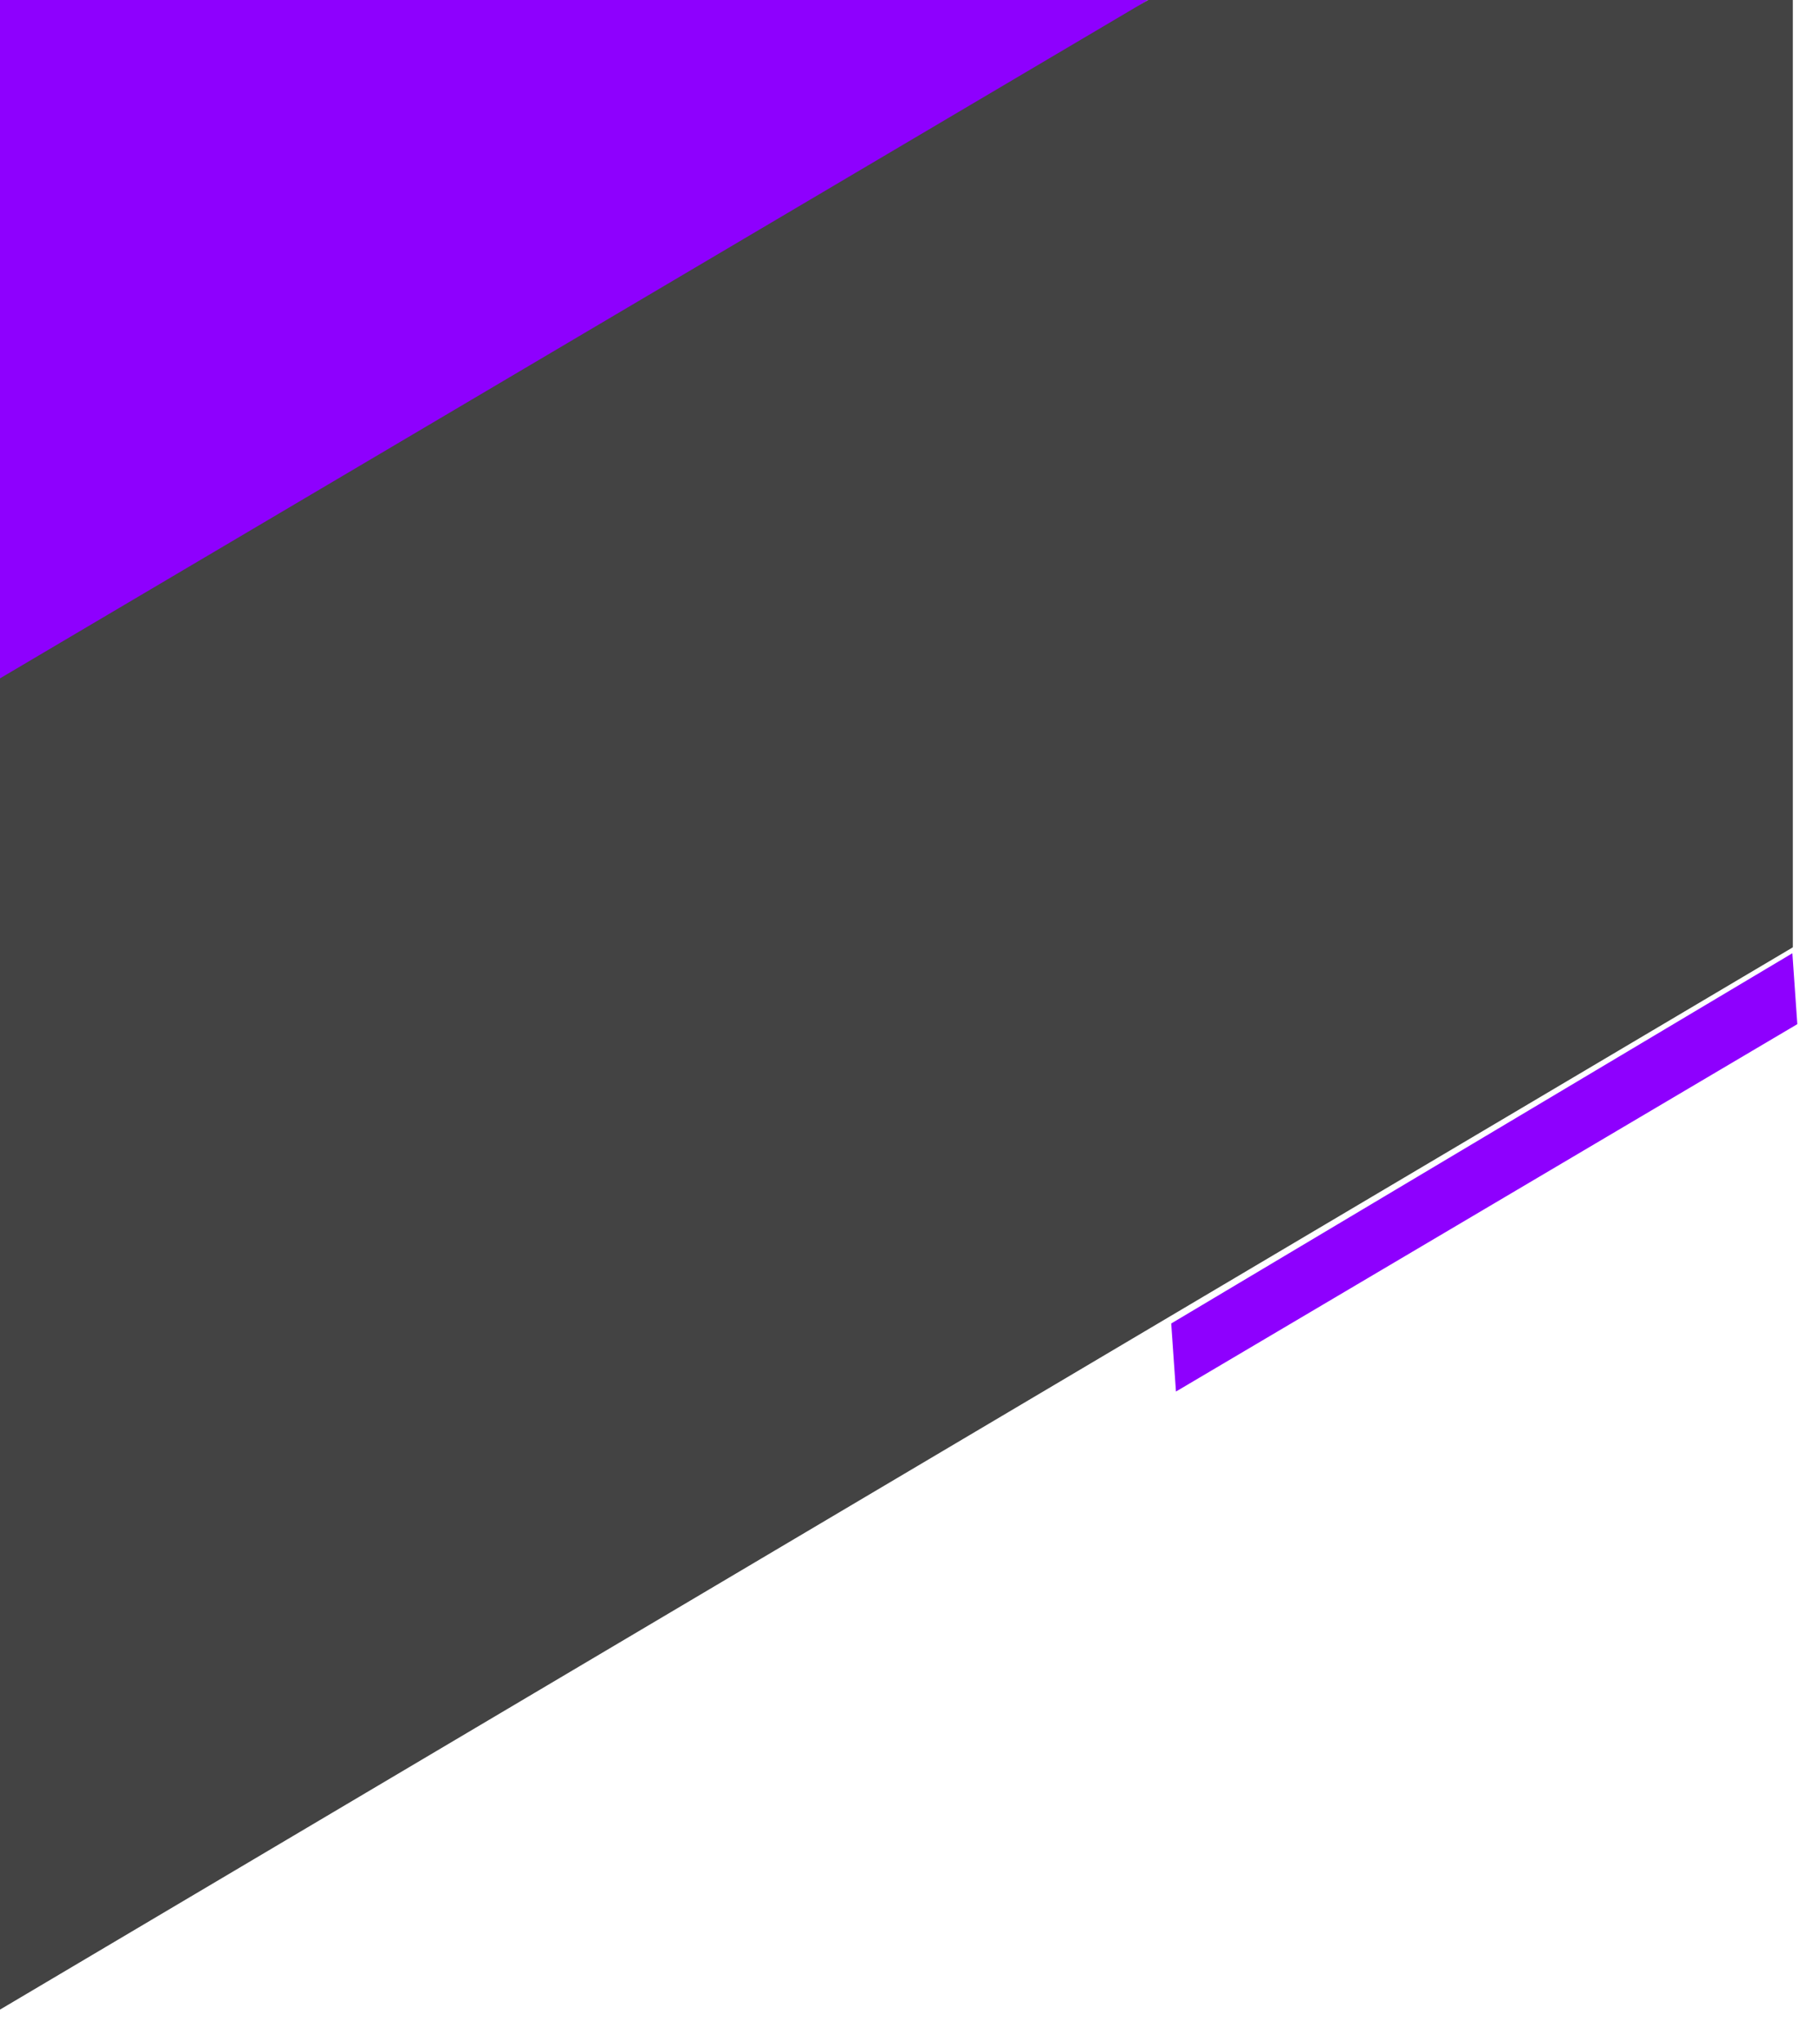 <svg width="402" height="451" viewBox="0 0 402 451" fill="none" xmlns="http://www.w3.org/2000/svg">
<path d="M-196.844 293.497L253.541 0H-196.844V293.497Z" fill="#8E00FE"/>
<path d="M-196.844 328.946L323.225 66.54H317.992L-196.844 326.317V328.946Z" fill="#8E00FE"/>
<path d="M259.744 307.37L258.695 292.336L395.897 210.557L396.989 226.219L259.744 307.37Z" fill="#8E00FE"/>
<path d="M-12 156.93V451L396 209.248V0H253.569L-12 156.93Z" fill="#434343"/>
</svg>
